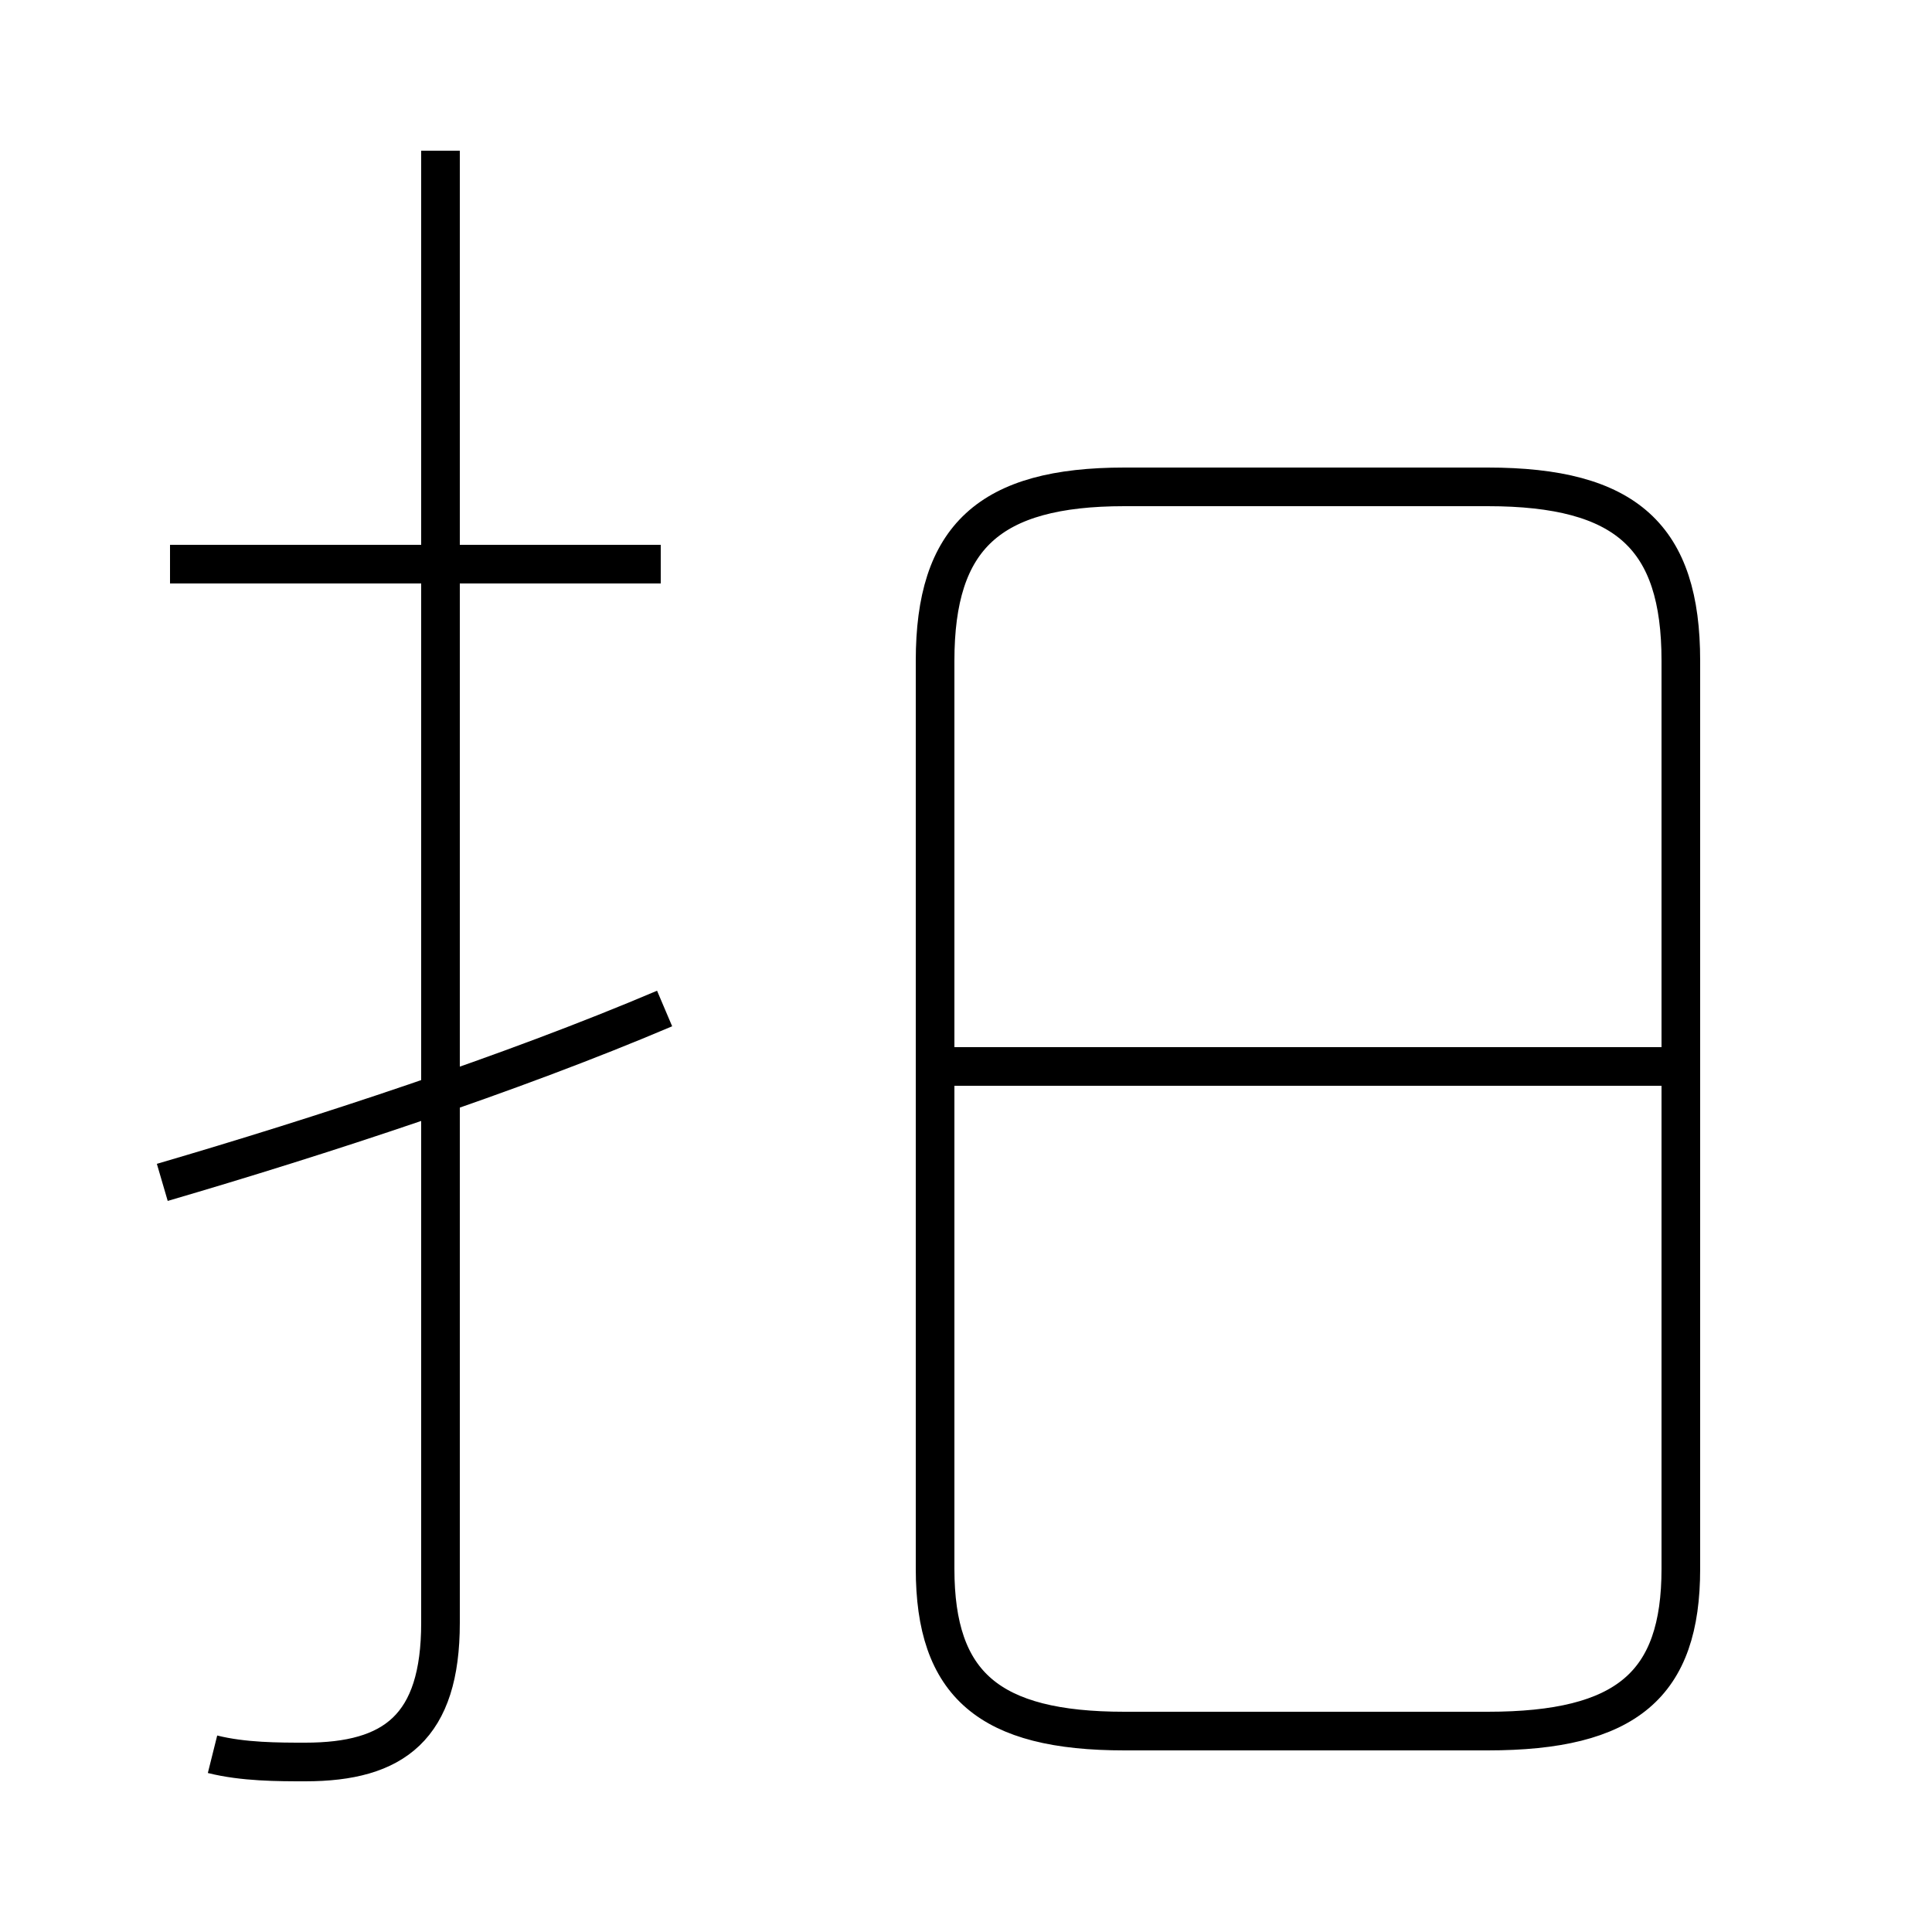 <?xml version='1.0' encoding='utf8'?>
<svg viewBox="0.0 -44.0 50.0 50.0" version="1.1" xmlns="http://www.w3.org/2000/svg">
<rect x="0.0" y="-44.0" width="50.0" height="50.0" fill="#808080" stroke="none"/>
<rect x="-1000" y="-1000" width="2000" height="2000" stroke="white" fill="white"/>
<g style="fill:none; stroke:#000000;  stroke-width:1">
<path d="M 17.1 29.4 L 4.4 29.4 M 5.5 -1.4 C 6.3 -1.6 7.2 -1.6 7.9 -1.6 C 10.2 -1.6 11.4 -0.7 11.4 2.0 L 11.4 40.1 M 4.2 13.4 C 8.3 14.6 13.2 16.2 17.2 17.9 M 29.1 -0.8 L 38.5 -0.8 C 42.1 -0.8 43.5 0.4 43.5 3.4 L 43.5 26.9 C 43.5 30.1 42.1 31.4 38.5 31.4 L 29.1 31.4 C 25.6 31.4 24.2 30.1 24.2 26.9 L 24.2 3.4 C 24.2 0.4 25.6 -0.8 29.1 -0.8 Z M 43.0 16.4 L 24.6 16.4 " transform="scale(1, -1)" />
</g>
</svg>